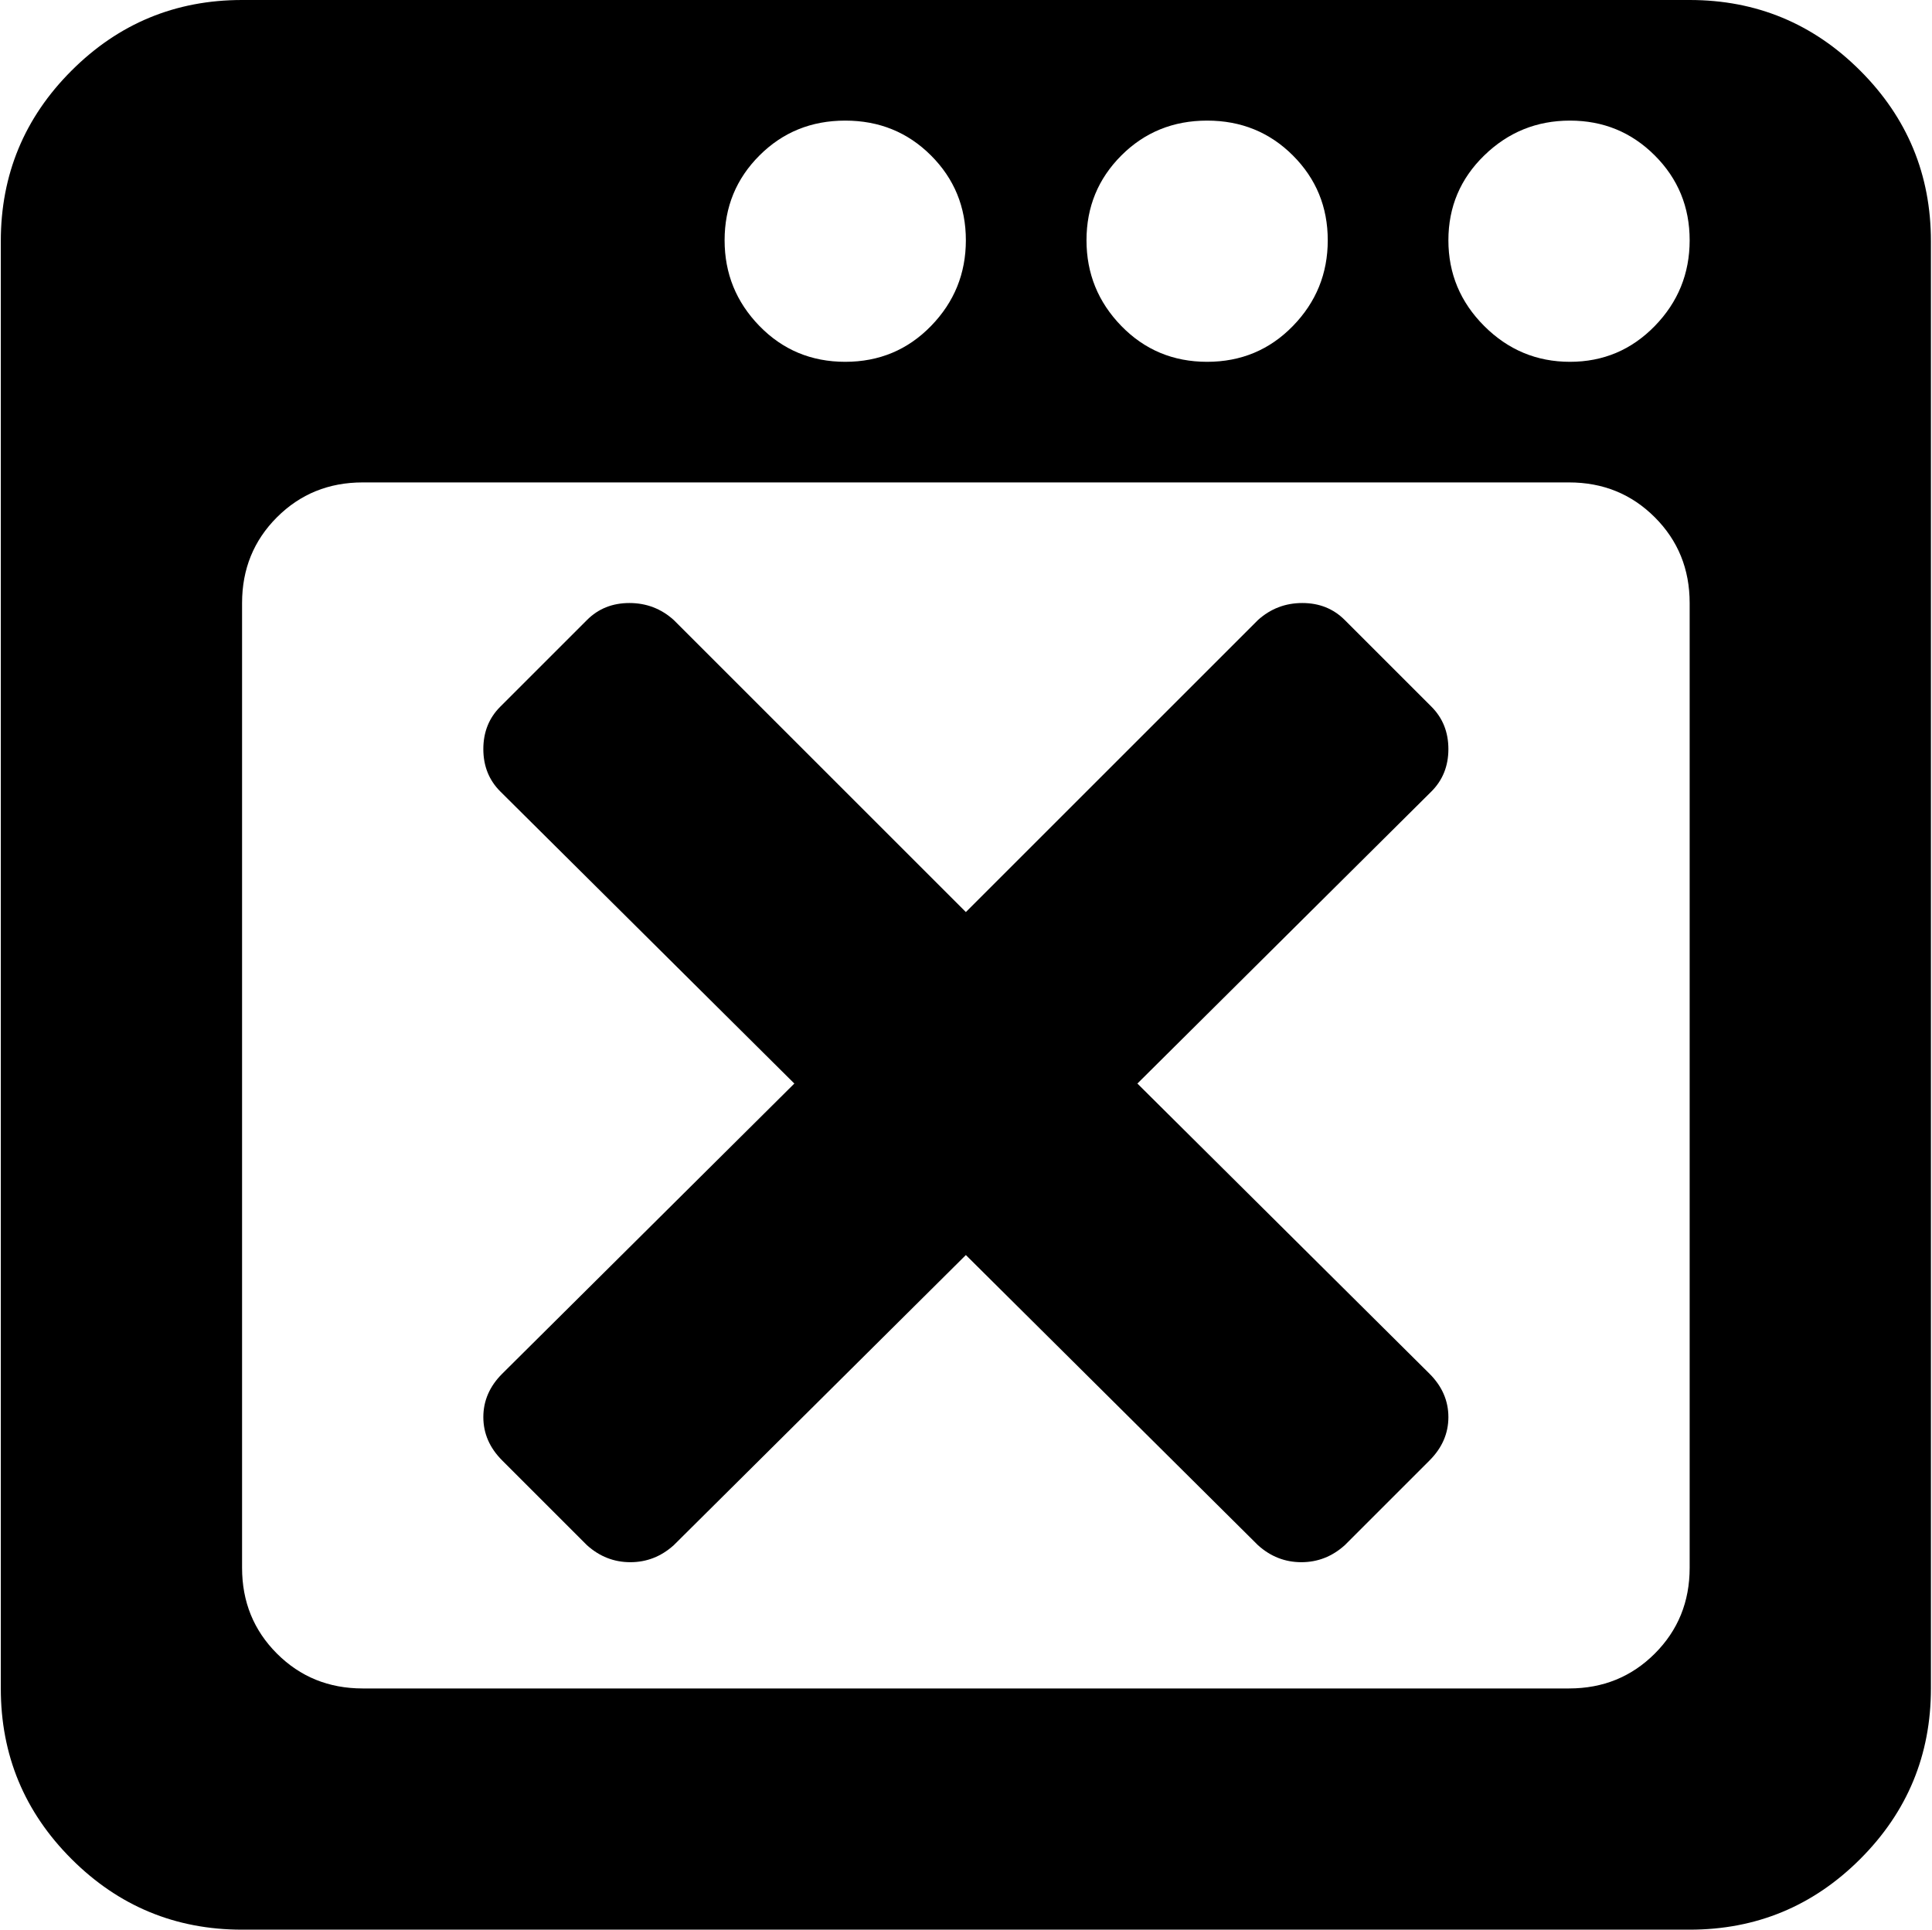 <svg xmlns="http://www.w3.org/2000/svg" xmlns:xlink="http://www.w3.org/1999/xlink" width="1025" height="1024" viewBox="0 0 1025 1024"><path fill="currentColor" d="M896.428 1024h-768q-53 0-90.5-37.5T.428 896V128q0-53 37.5-90.5t90.5-37.5h768q53 0 90.5 37.5t37.5 90.5v768q0 53-37.5 90.5t-90.5 37.5m-448-960q-27 0-45.5 18.5t-18.5 45t18.5 45.5t45.5 19t45.5-19t18.5-45.5t-18.5-45t-45.5-18.5m192 0q-27 0-45.5 18.5t-18.5 45t18.5 45.5t45.5 19t45.5-19t18.5-45.5t-18.5-45t-45.5-18.5m192.5 0q-26.5 0-45.5 18.5t-19 45t19 45.5t45.5 19t45-19t18.5-45.5t-18.5-45t-45-18.5m63.5 256q0-27-18.5-45.5t-45.5-18.5h-640q-27 0-45.5 18.5t-18.5 45.5v512q0 27 18.5 45.5t45.5 18.5h640q27 0 45.5-18.5t18.5-45.5zm-293 255l155 154q10 10 10 23t-10 23l-45 45q-10 9-23 9t-23-9l-155-154l-155 154q-10 9-23 9t-23-9l-45-45q-10-10-10-23t10-23l155-154l-156-155q-9-9-9-22.5t9-22.5l46-46q9-9 22.5-9t23.5 9l155 155l155-155q10-9 23.5-9t22.5 9l46 46q9 9 9 22.5t-9 22.5z"/></svg>